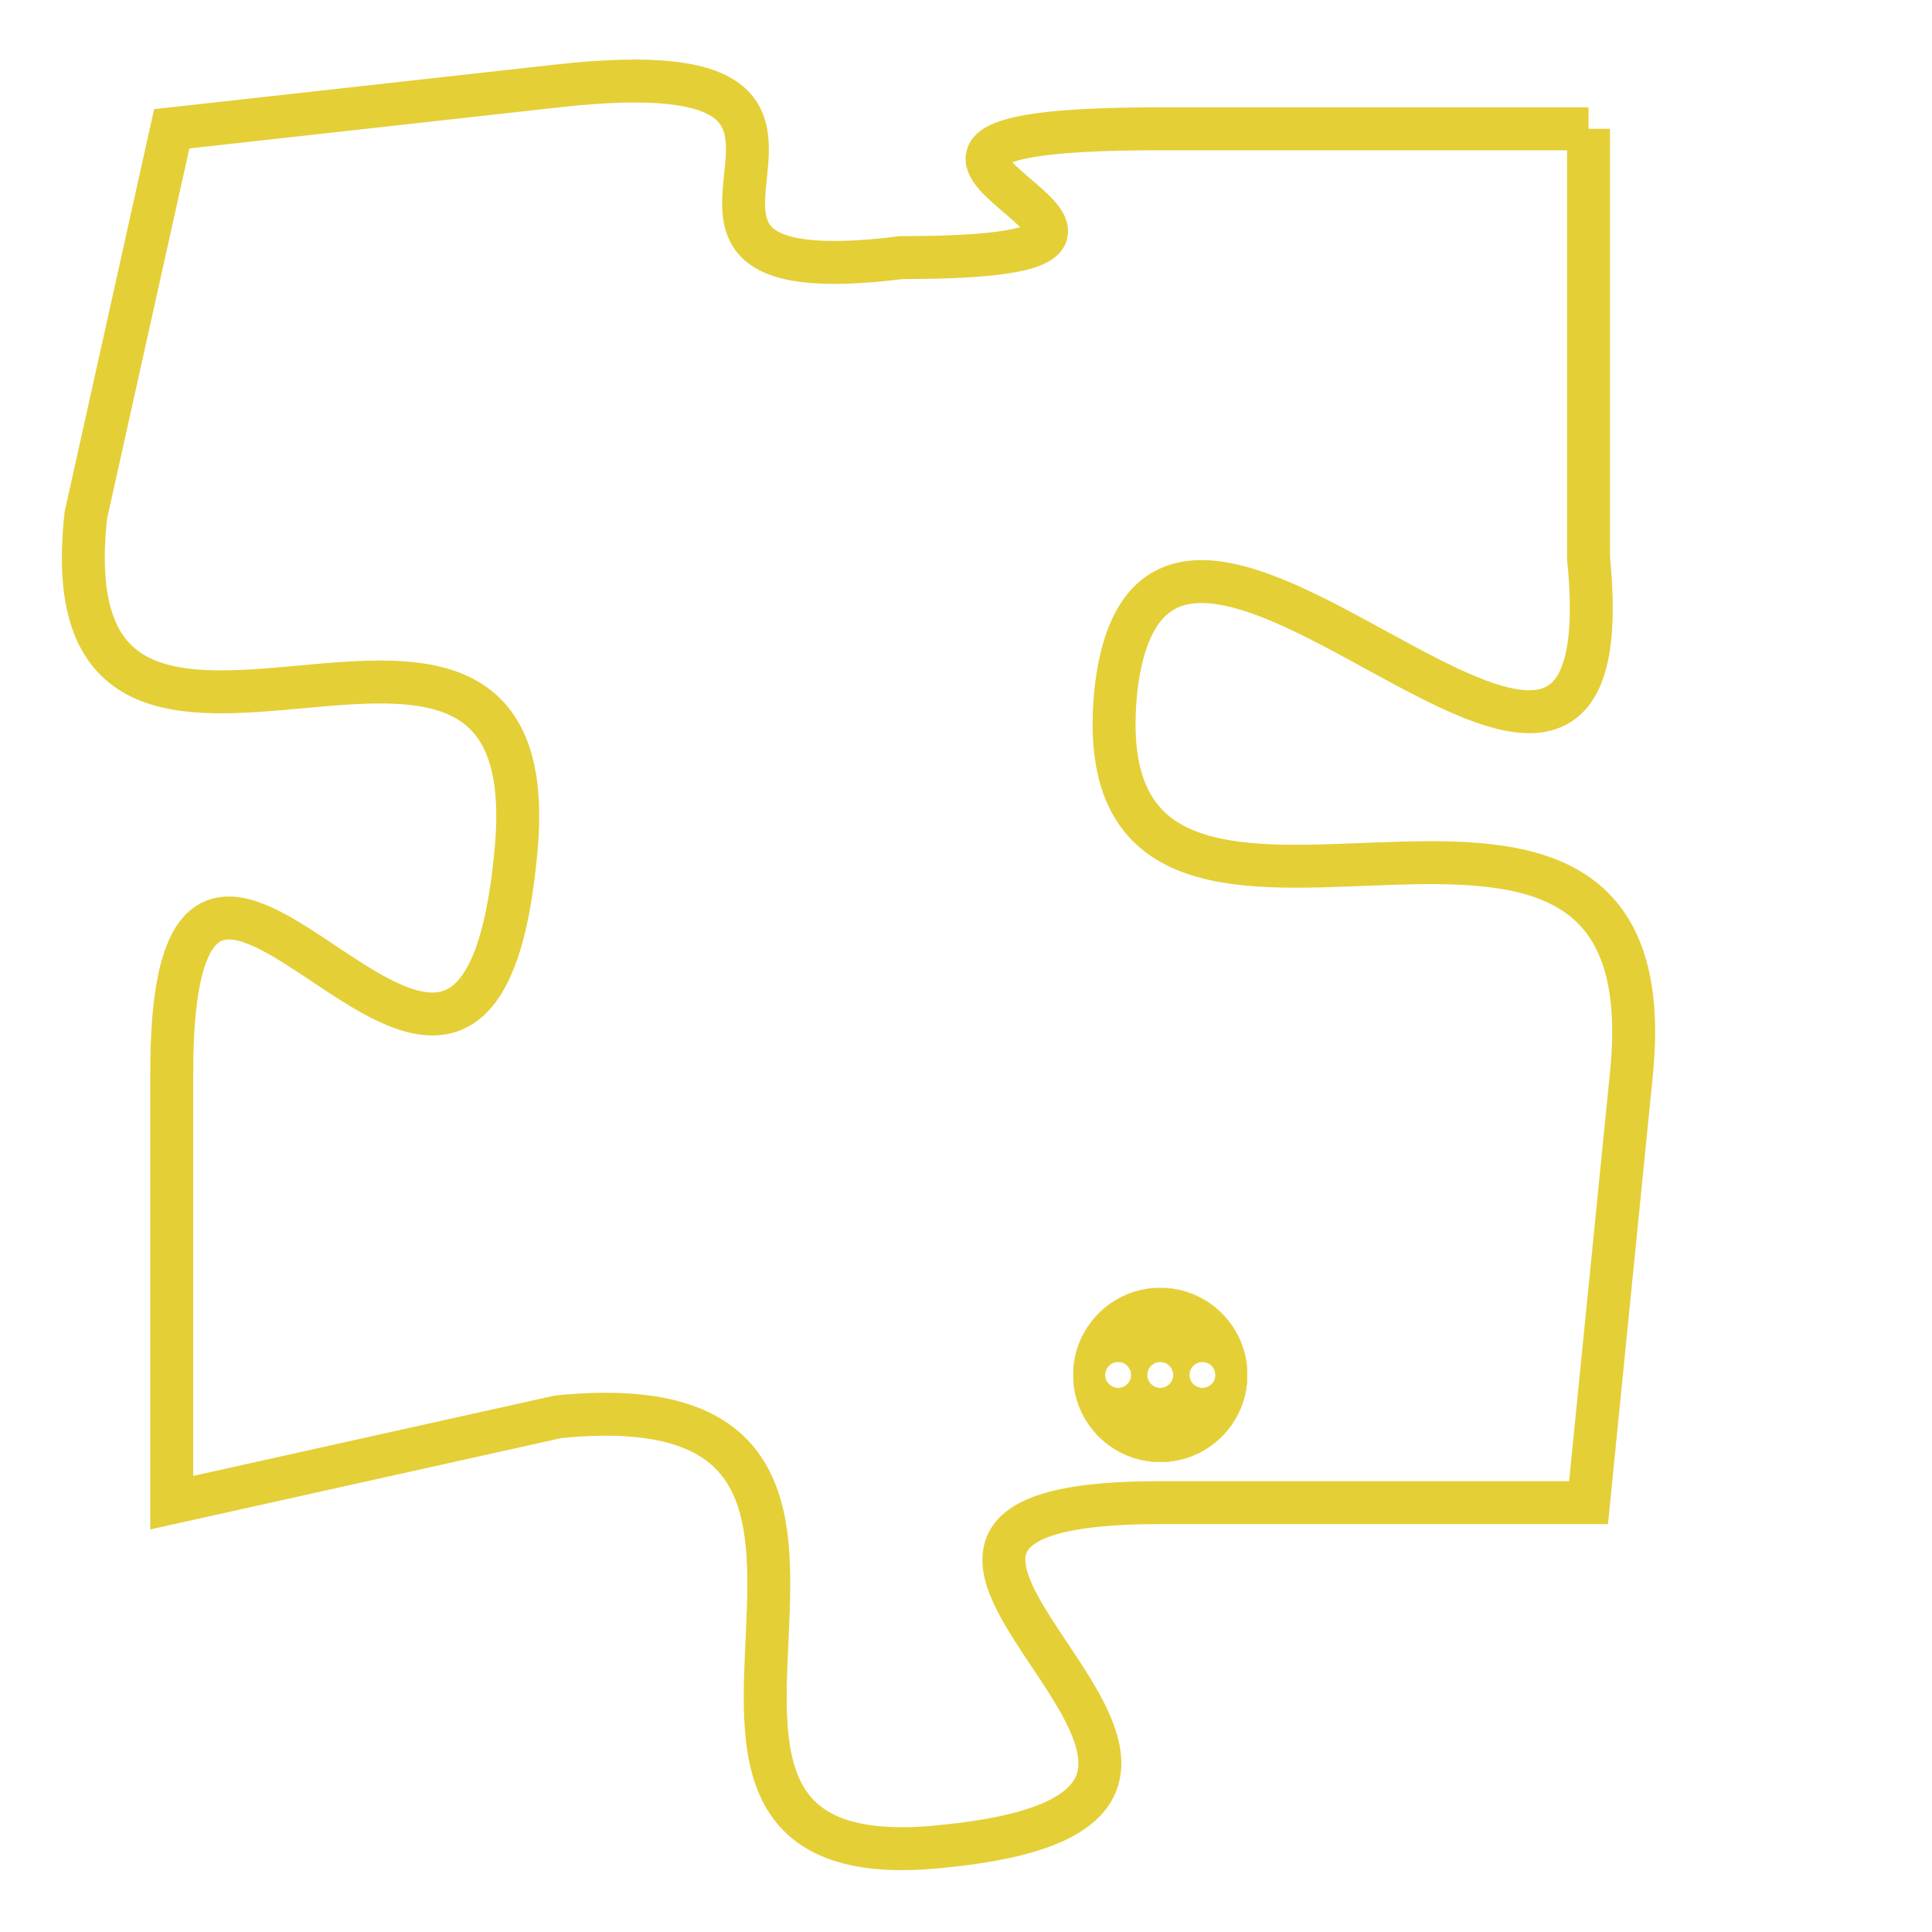 <svg version="1.1" xmlns="http://www.w3.org/2000/svg" xmlns:xlink="http://www.w3.org/1999/xlink" fill="transparent" x="0" y="0" width="350" height="350" preserveAspectRatio="xMinYMin slice"><style type="text/css">.links{fill:transparent;stroke: #E4CF37;}.links:hover{fill:#63D272; opacity:0.4;}</style><defs><g id="allt"><path id="t4484" d="M2145,1088 L2135,1088 C2125,1088 2138,1091 2129,1091 C2121,1092 2130,1086 2121,1087 L2112,1088 2112,1088 L2110,1097 C2109,1106 2121,1096 2120,1105 C2119,1115 2112,1100 2112,1110 L2112,1120 2112,1120 L2121,1118 C2131,1117 2121,1129 2130,1128 C2140,1127 2125,1120 2135,1120 L2145,1120 2145,1120 L2146,1110 C2147,1100 2133,1110 2134,1101 C2135,1093 2146,1108 2145,1098 L2145,1088"/></g><clipPath id="c" clipRule="evenodd" fill="transparent"><use href="#t4484"/></clipPath></defs><svg viewBox="2108 1085 40 45" preserveAspectRatio="xMinYMin meet"><svg width="4380" height="2430"><g><image crossorigin="anonymous" x="0" y="0" href="https://nftpuzzle.license-token.com/assets/completepuzzle.svg" width="100%" height="100%" /><g class="links"><use href="#t4484"/></g></g></svg><svg x="2133" y="1115" height="9%" width="9%" viewBox="0 0 330 330"><g><a xlink:href="https://nftpuzzle.license-token.com/" class="links"><title>See the most innovative NFT based token software licensing project</title><path fill="#E4CF37" id="more" d="M165,0C74.019,0,0,74.019,0,165s74.019,165,165,165s165-74.019,165-165S255.981,0,165,0z M85,190 c-13.785,0-25-11.215-25-25s11.215-25,25-25s25,11.215,25,25S98.785,190,85,190z M165,190c-13.785,0-25-11.215-25-25 s11.215-25,25-25s25,11.215,25,25S178.785,190,165,190z M245,190c-13.785,0-25-11.215-25-25s11.215-25,25-25 c13.785,0,25,11.215,25,25S258.785,190,245,190z"></path></a></g></svg></svg></svg>